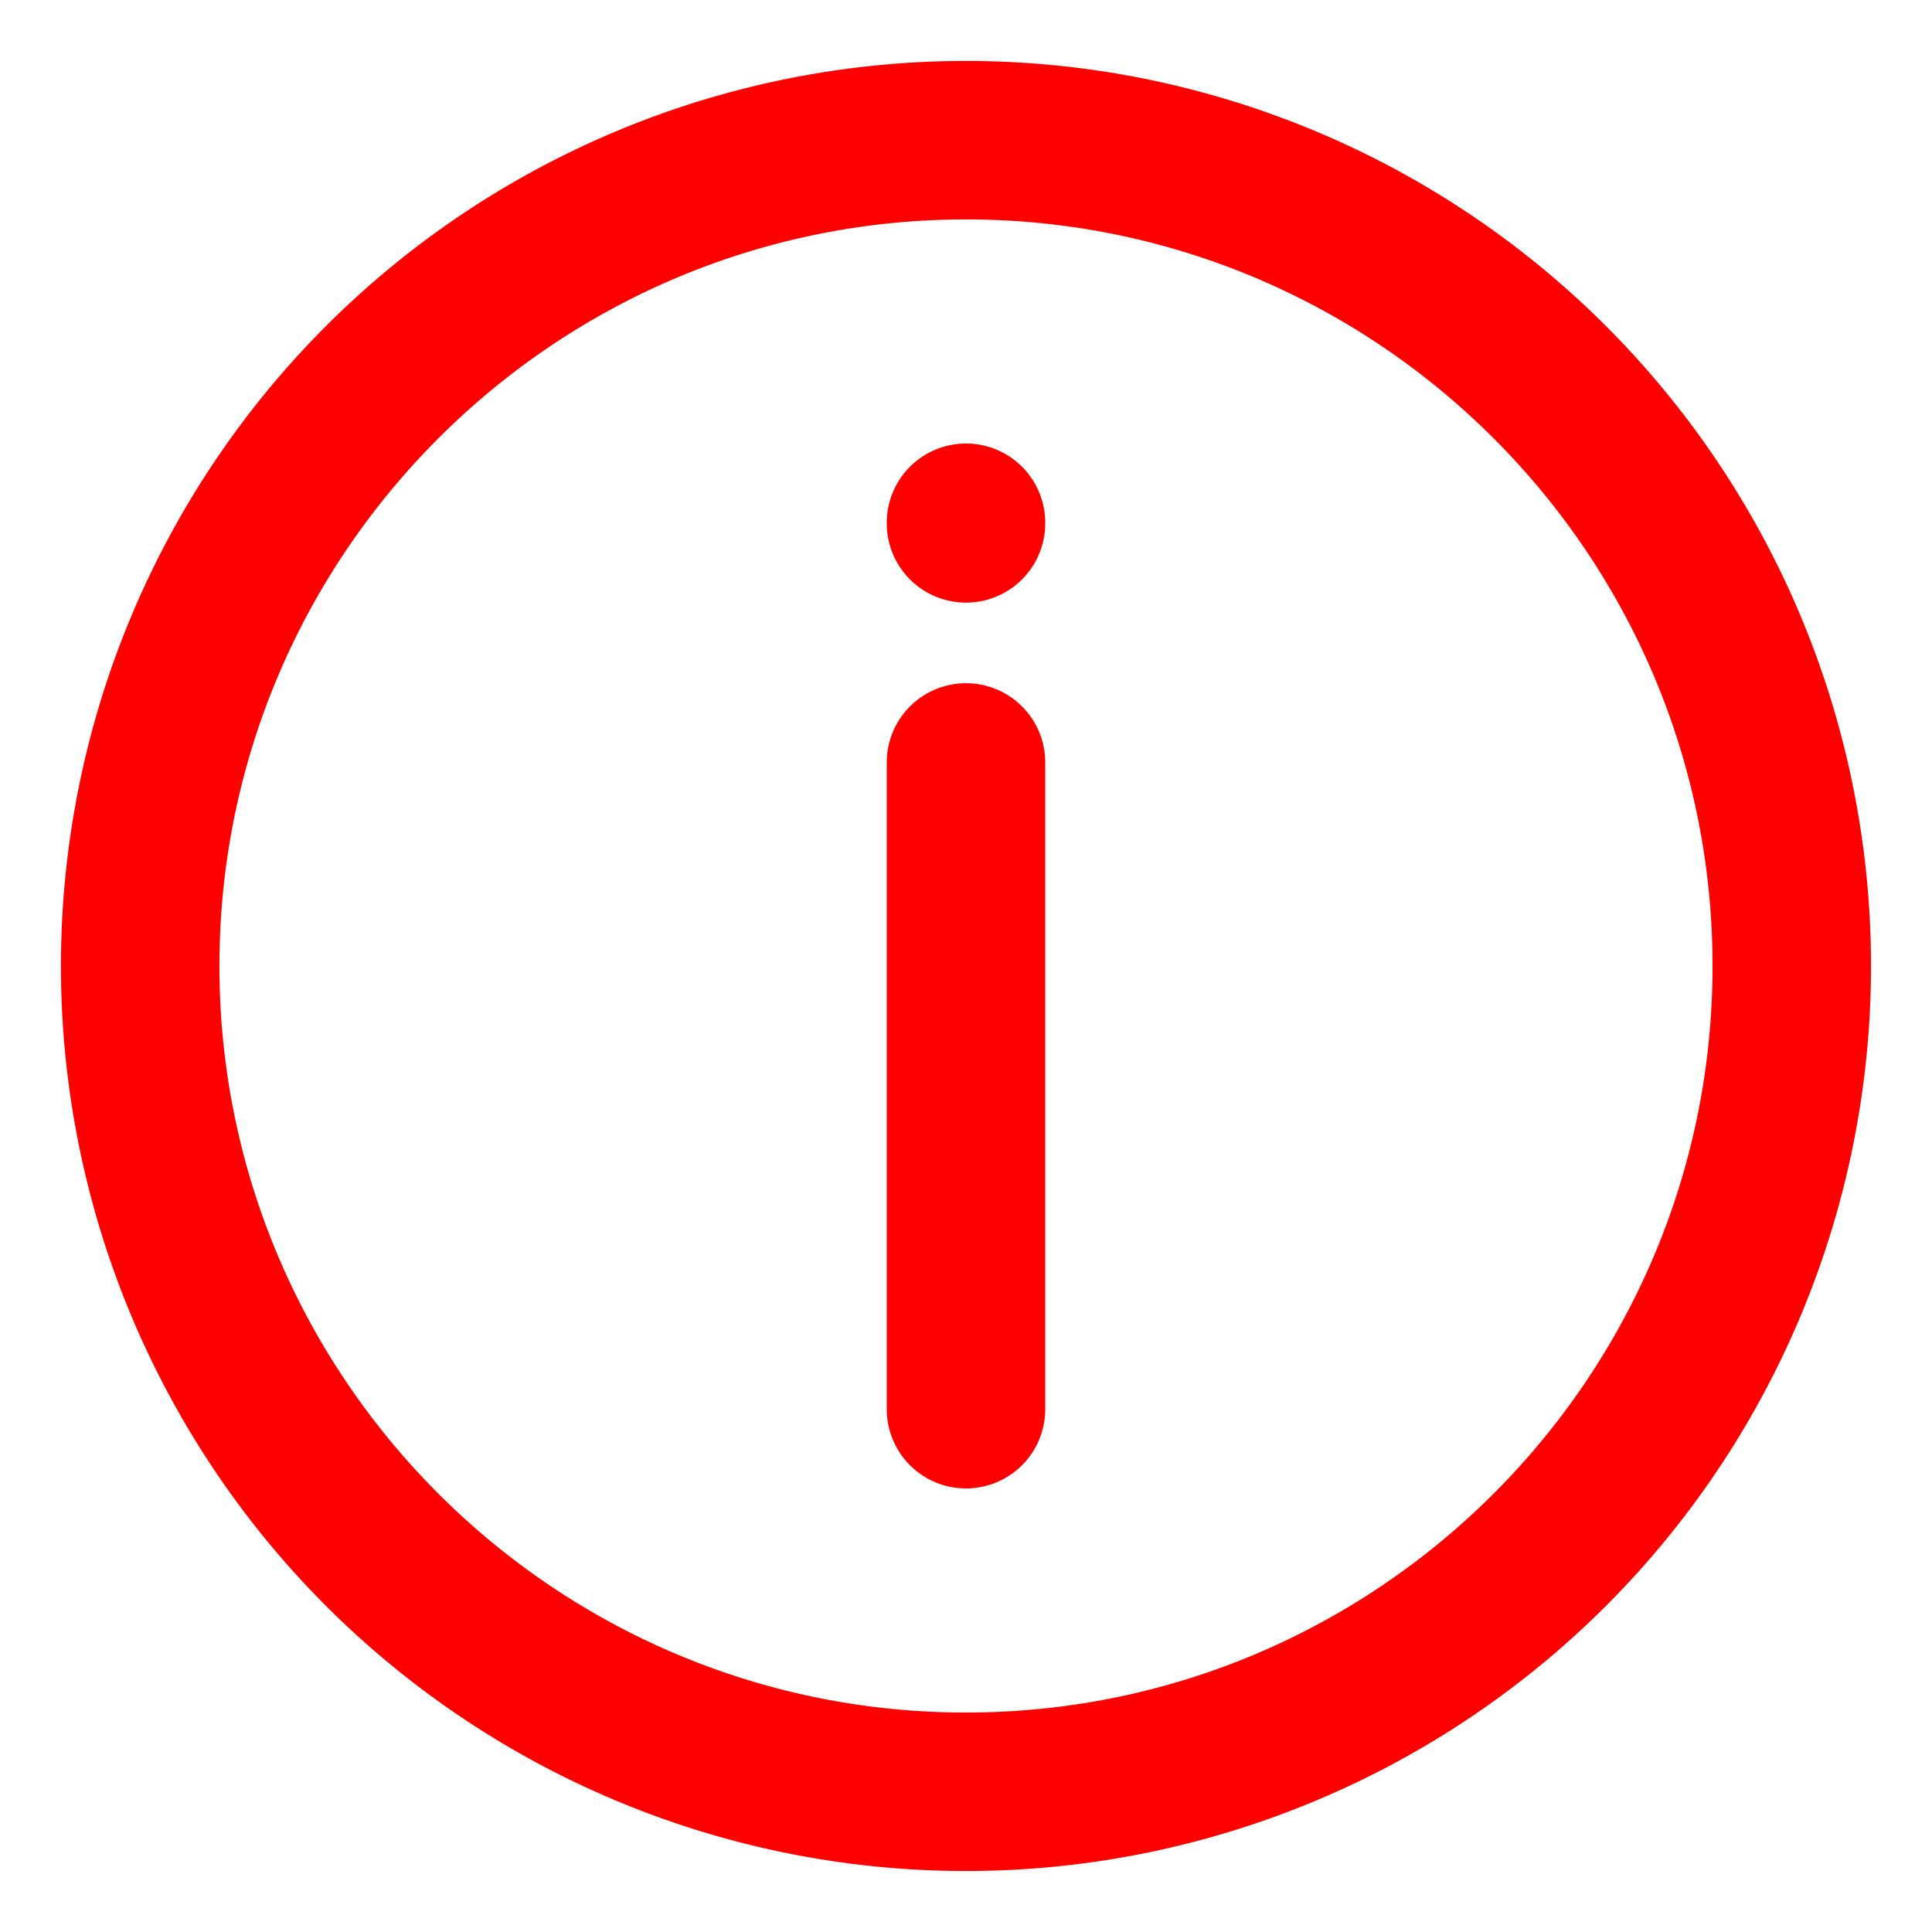 <svg id="Layer_1" data-name="Layer 1" xmlns="http://www.w3.org/2000/svg" viewBox="0 0 512 512"><defs><style>.cls-1{fill:none;}</style></defs>
<path fill="red" d="M425.59,86.4A239.84,239.84,0,1,0,86.4,425.59,239.84,239.84,0,1,0,425.59,86.4ZM256,453.84C146.9,453.84,58.15,365.09,58.15,256S146.9,58.15,256,58.15,453.84,146.9,453.84,256,365.09,453.84,256,453.84Z"/>
<path fill='red'  d="M277,202.06V373.45a21,21,0,1,1-42,0V202.06a21,21,0,0,1,42,0Z"/>
<path fill='red' d="M277,138.54v.16a21,21,0,0,1-42,0v-.16a21,21,0,0,1,42,0Z"/>
<rect class="cls-1" width="512" height="512"/></svg>